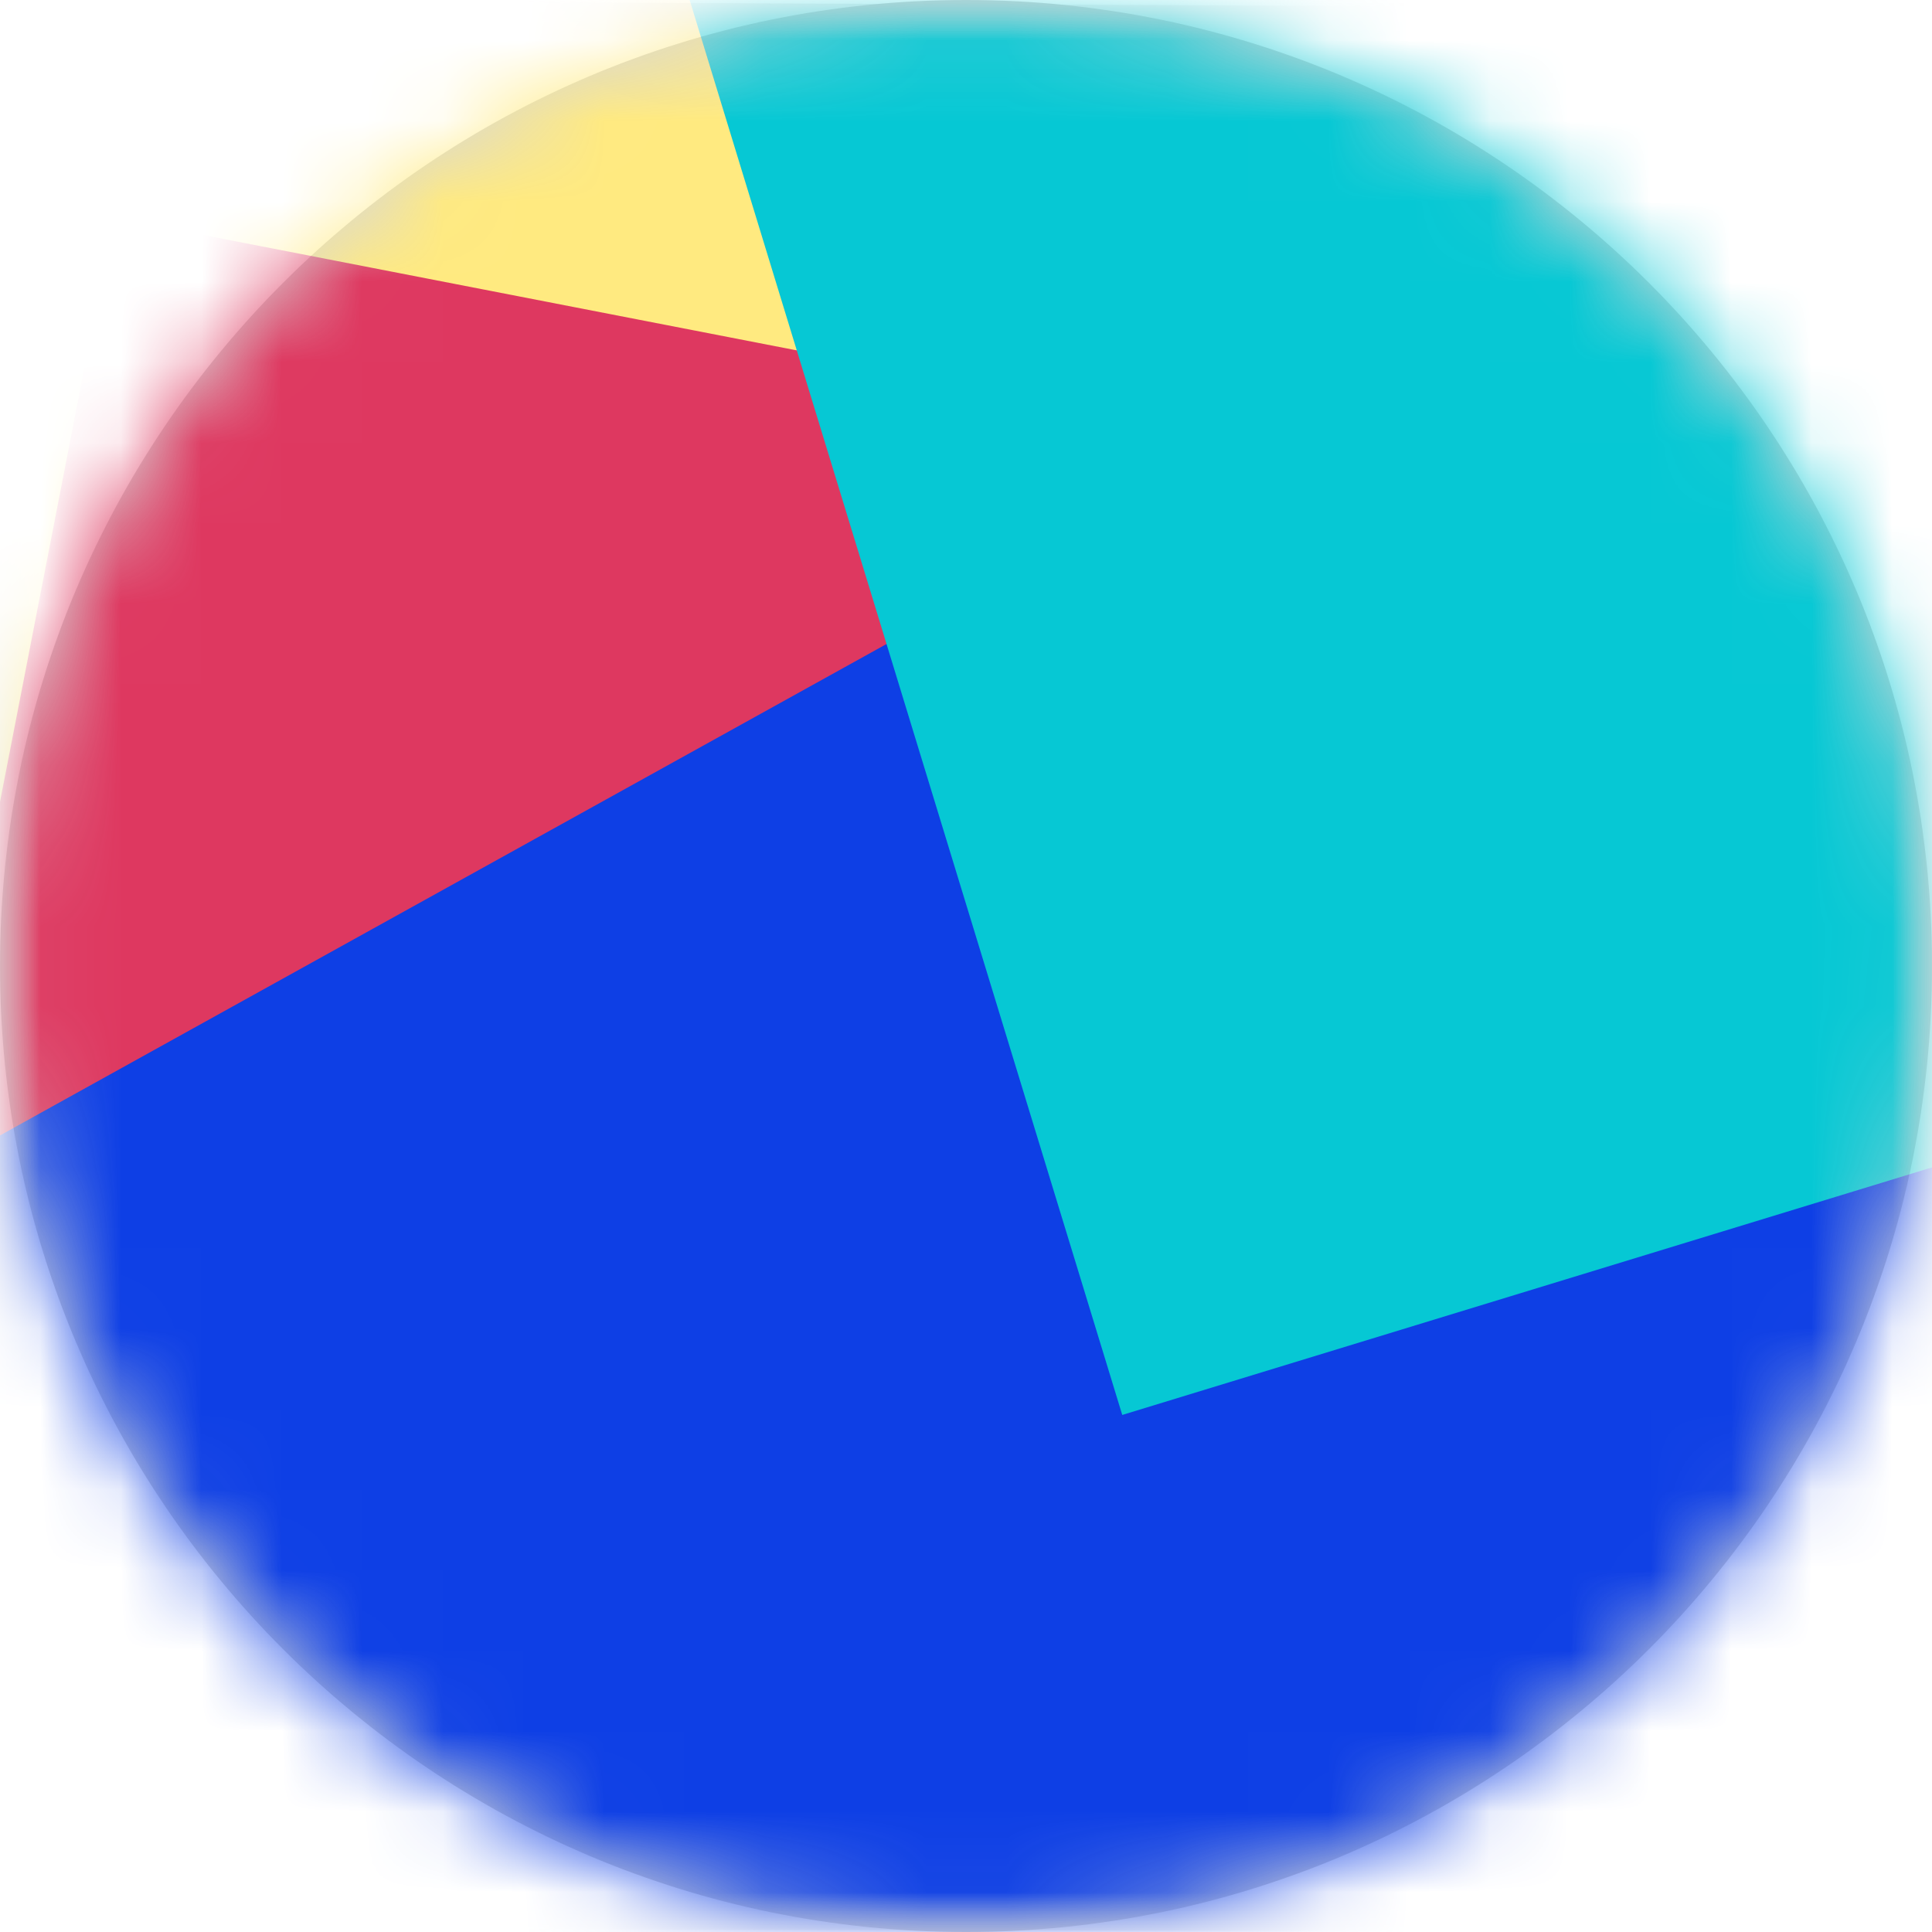 <svg width="24" height="24" viewBox="0 0 24 24" fill="none" xmlns="http://www.w3.org/2000/svg">
    <path fill-rule="evenodd" clip-rule="evenodd" d="M12 24C18.627 24 24 18.627 24 12C24 5.373 18.627 0 12 0C5.373 0 0 5.373 0 12C0 18.627 5.373 24 12 24Z" fill="#D8D8D8"/>
    <mask id="mask0_1306_8722" style="mask-type:alpha" maskUnits="userSpaceOnUse" x="0" y="0" width="24" height="24">
        <path fill-rule="evenodd" clip-rule="evenodd" d="M12 24C18.627 24 24 18.627 24 12C24 5.373 18.627 0 12 0C5.373 0 0 5.373 0 12C0 18.627 5.373 24 12 24Z" fill="white"/>
    </mask>
    <g mask="url(#mask0_1306_8722)">
        <path fill-rule="evenodd" clip-rule="evenodd" d="M24 24V0.106L0 0L0 23.957L24 24Z" fill="#D8D8D8"/>
        <mask id="mask1_1306_8722" style="mask-type:alpha" maskUnits="userSpaceOnUse" x="0" y="0" width="24" height="24">
            <path fill-rule="evenodd" clip-rule="evenodd" d="M24 24V0.106L0 0L0 23.957L24 24Z" fill="white"/>
        </mask>
        <g mask="url(#mask1_1306_8722)">
            <path fill-rule="evenodd" clip-rule="evenodd" d="M-12.248 -1.589L9.677 -8.292L16.596 14.339L-5.328 21.042L-12.248 -1.589Z" fill="#FFEA80"/>
            <path fill-rule="evenodd" clip-rule="evenodd" d="M1.411 2.703L24.233 7.139L19.654 30.698L-3.169 26.262L1.411 2.703Z" fill="#DE3860"/>
            <path fill-rule="evenodd" clip-rule="evenodd" d="M-1.763 15.082L18.572 3.81L30.208 24.801L9.873 36.072L-1.763 15.082Z" fill="#0E3FE5"/>
            <path fill-rule="evenodd" clip-rule="evenodd" d="M6.924 -5.374L29.158 -12.172L36.175 10.78L13.941 17.577L6.924 -5.374Z" fill="#06C8D4"/>
        </g>
    </g>
</svg>
